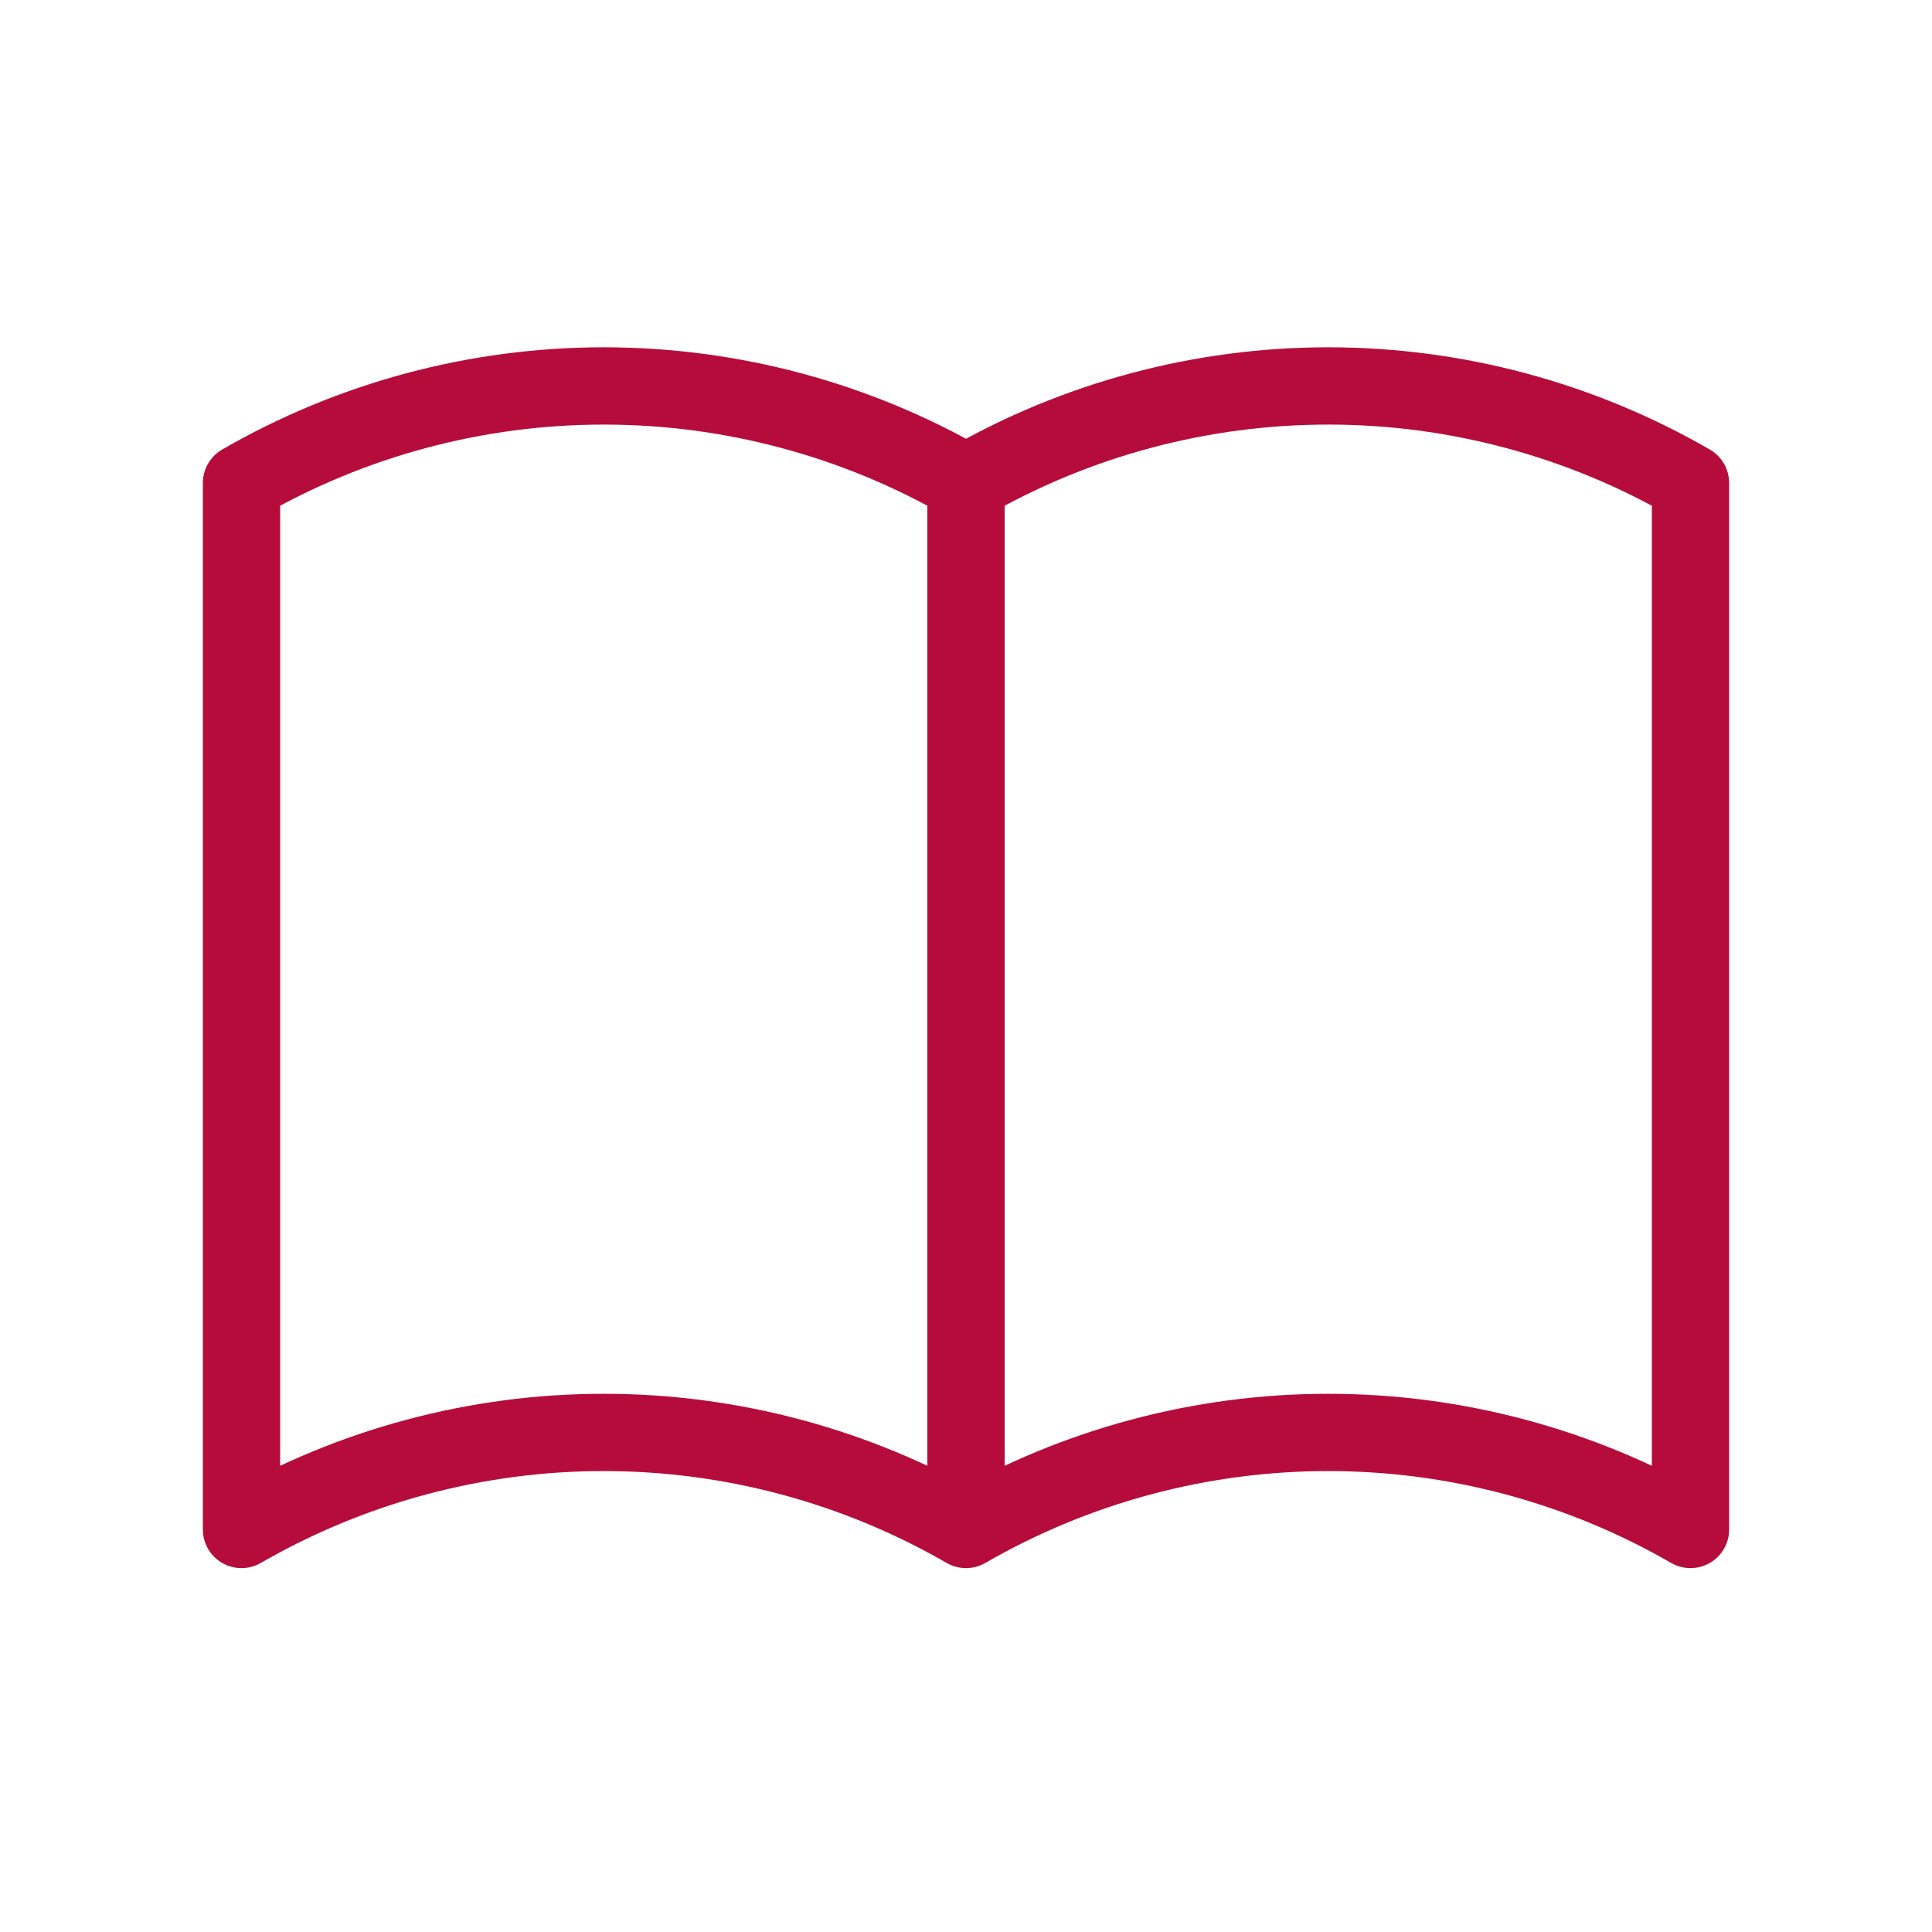 <svg width="50" height="50" viewBox="0 0 50 50" fill="none" xmlns="http://www.w3.org/2000/svg">
<path d="M25 39.583C22.15 37.938 18.916 37.071 15.625 37.071C12.334 37.071 9.1 37.938 6.25 39.583V12.5C9.1 10.854 12.334 9.988 15.625 9.988C18.916 9.988 22.15 10.854 25 12.5M25 39.583C27.85 37.938 31.084 37.071 34.375 37.071C37.666 37.071 40.9 37.938 43.75 39.583V12.5C40.9 10.854 37.666 9.988 34.375 9.988C31.084 9.988 27.85 10.854 25 12.5M25 39.583V12.5" stroke="#B60C3C" stroke-width="2" stroke-linecap="round" stroke-linejoin="round"/>
</svg>
